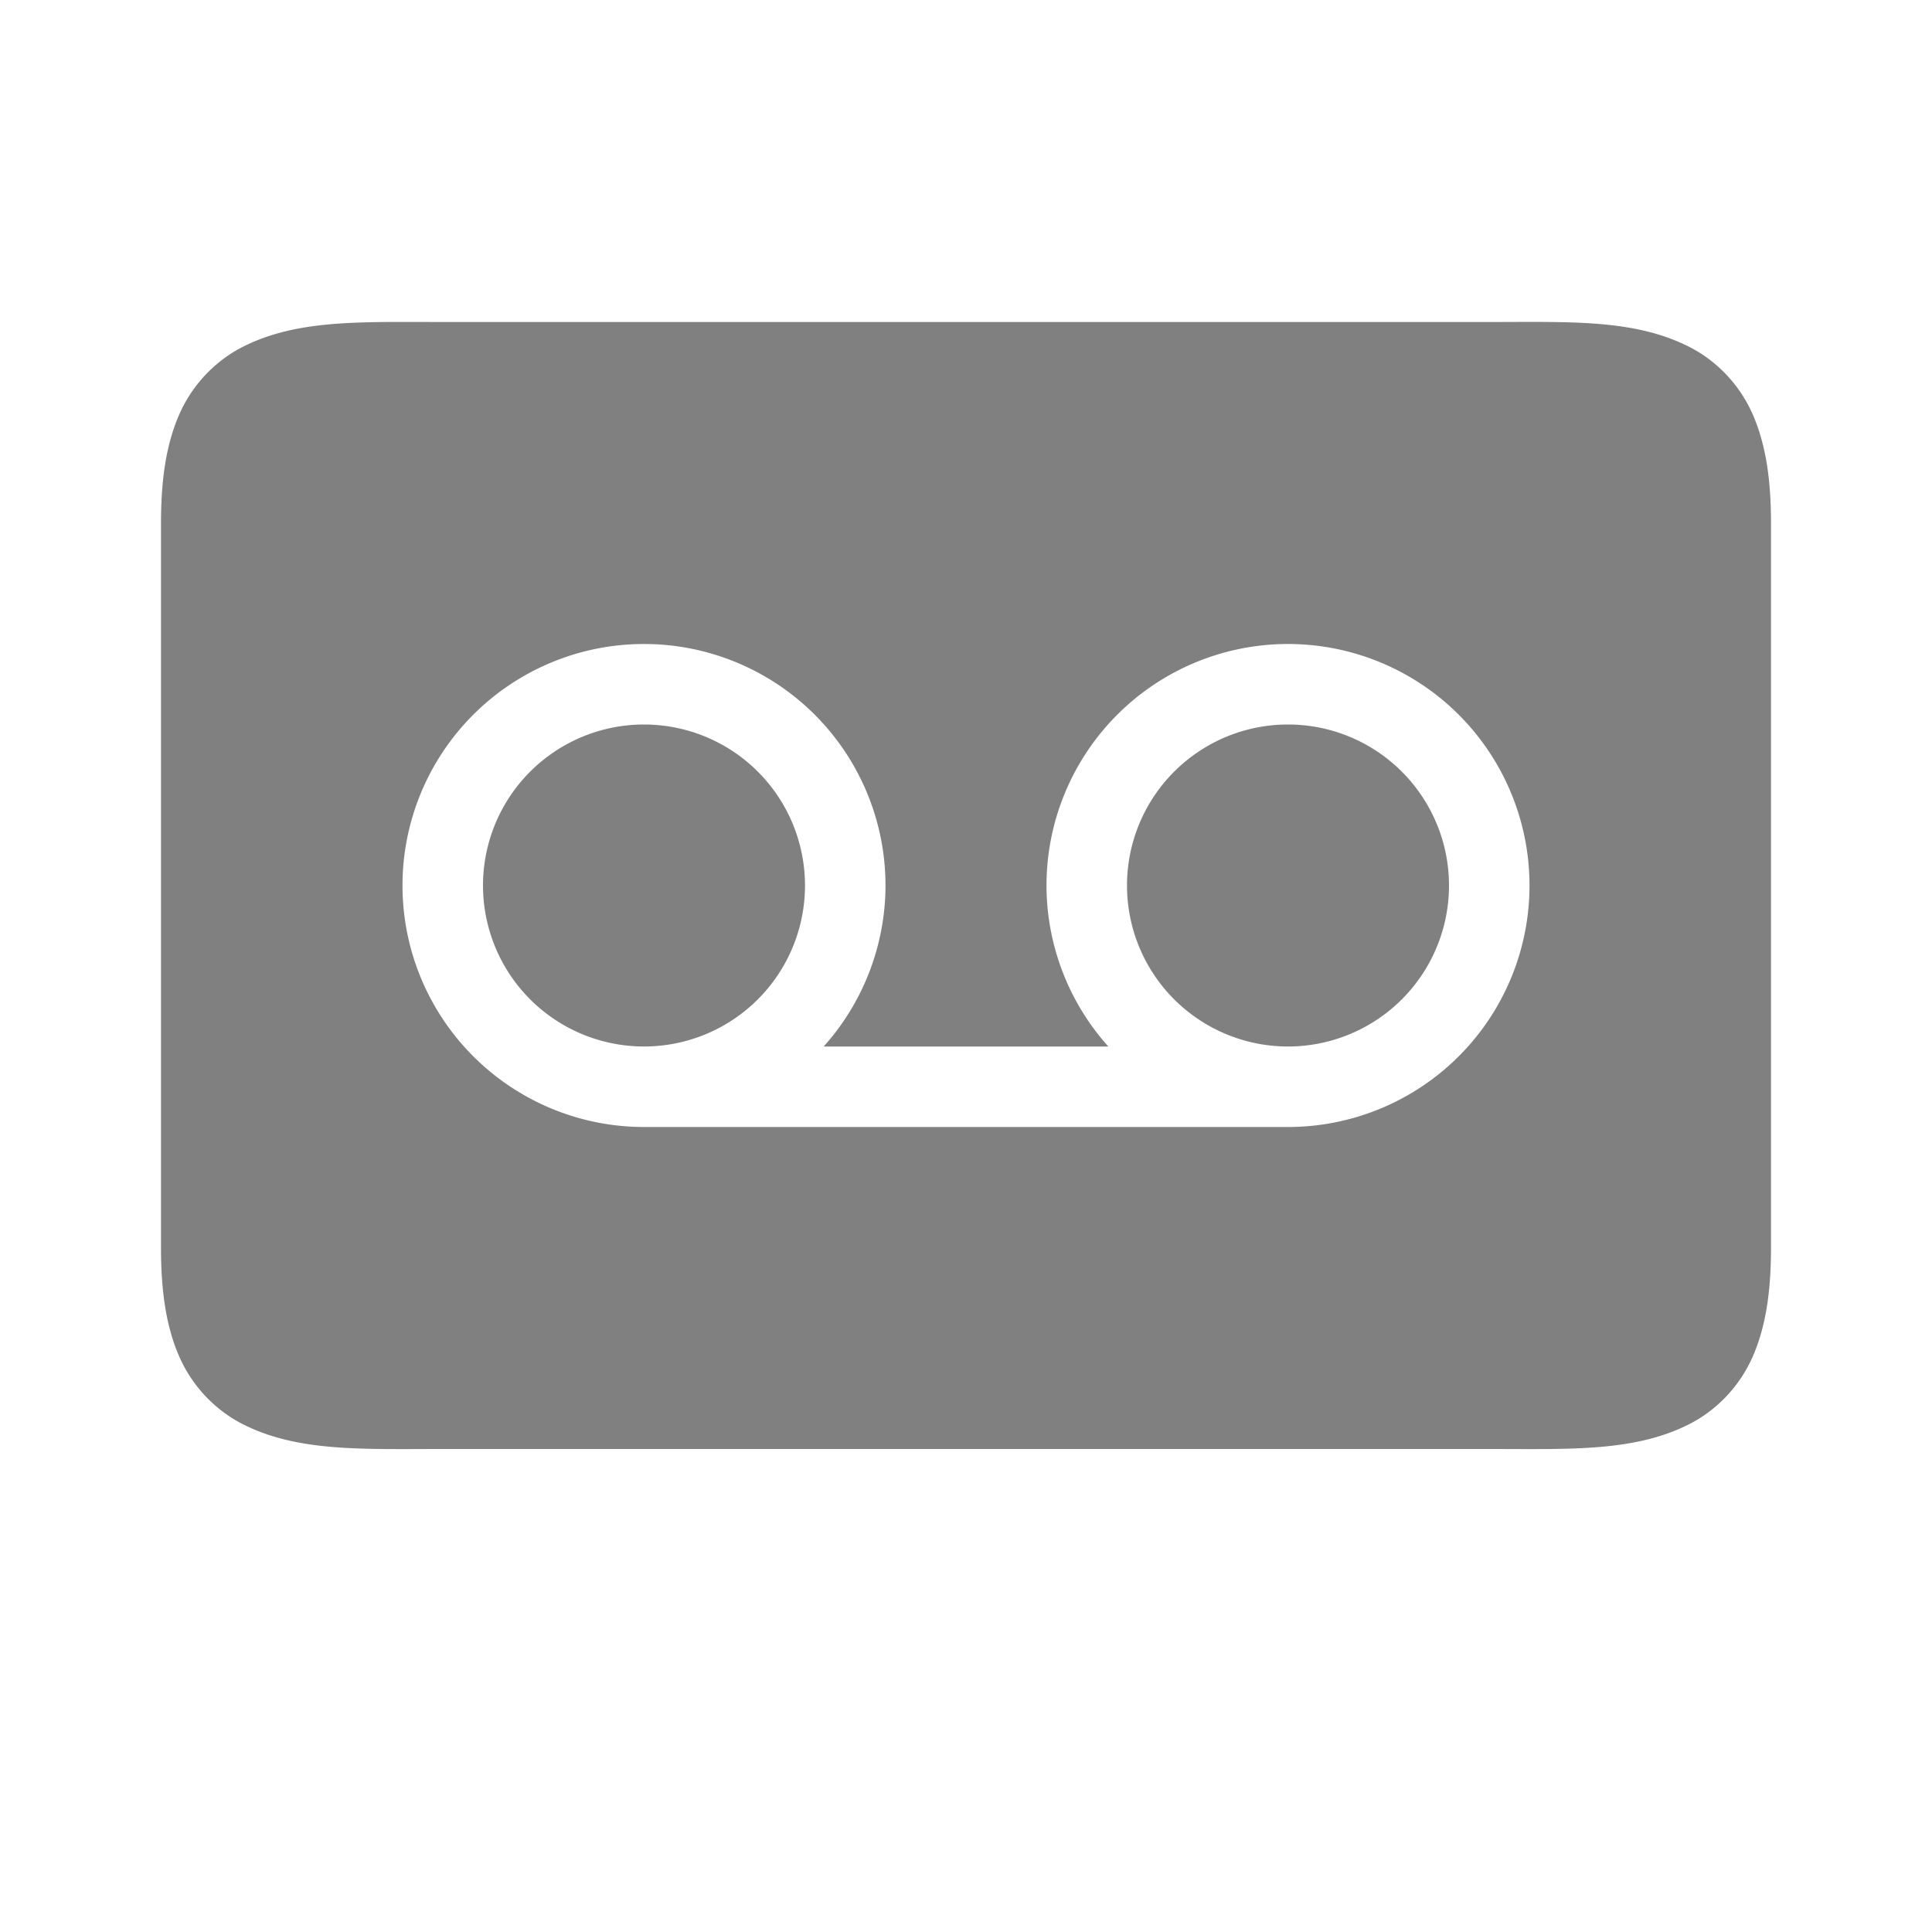 <?xml version="1.0" encoding="UTF-8" standalone="no"?>
<svg viewBox="0 1 24 24" height="24" width="24" version="1.1" id="svg8" sodipodi:docname="tape-filled.svg" inkscape:version="1.1 (ce6663b3b7, 2021-05-25)"
   xmlns:inkscape="http://www.inkscape.org/namespaces/inkscape"
   xmlns:sodipodi="http://sodipodi.sourceforge.net/DTD/sodipodi-0.dtd"
   xmlns="http://www.w3.org/2000/svg"
   xmlns:svg="http://www.w3.org/2000/svg">
   <defs id="defs12" />
   <sodipodi:namedview id="namedview10" pagecolor="#ffffff" bordercolor="#666666" borderopacity="1.0" inkscape:pageshadow="2" inkscape:pageopacity="0.0" inkscape:pagecheckerboard="0" showgrid="true" inkscape:zoom="28" inkscape:cx="9.6607143" inkscape:cy="12.232143" inkscape:window-width="1920" inkscape:window-height="1016" inkscape:window-x="0" inkscape:window-y="27" inkscape:window-maximized="1" inkscape:current-layer="svg8">
      <inkscape:grid type="xygrid" id="grid829" />
   </sodipodi:namedview>
   <path id="path859" style="color:#000000;fill:#808080;fill-opacity:1;-inkscape-stroke:none" d="M 4.787 5 C 4.11 5.006 3.537 5.048 3.027 5.303 C 2.688 5.472 2.397 5.765 2.23 6.141 C 2.064 6.516 2 6.958 2 7.5 L 2 16.5 C 2 17.042 2.064 17.484 2.23 17.859 C 2.397 18.235 2.688 18.528 3.027 18.697 C 3.706 19.037 4.5 19 5.5 19 L 18.5 19 C 19.5 19 20.294 19.037 20.973 18.697 C 21.312 18.528 21.603 18.235 21.77 17.859 C 21.936 17.484 22 17.042 22 16.5 L 22 7.5 C 22 6.958 21.936 6.516 21.77 6.141 C 21.603 5.765 21.312 5.472 20.973 5.303 C 20.294 4.963 19.5 5 18.5 5 L 5.5 5 C 5.25 5 5.013 4.998 4.787 5 z M 8 9 A 3 3 0 0 1 11 12 A 3 3 0 0 1 10.232 14 L 13.768 14 A 3 3 0 0 1 13 12 A 3 3 0 0 1 16 9 A 3 3 0 0 1 19 12 A 3 3 0 0 1 16 15 L 8 15 A 3 3 0 0 1 5 12 A 3 3 0 0 1 8 9 z M 8 10 A 2 2 0 0 0 6 12 A 2 2 0 0 0 8 14 A 2 2 0 0 0 10 12 A 2 2 0 0 0 8 10 z M 16 10 A 2 2 0 0 0 14 12 A 2 2 0 0 0 16 14 A 2 2 0 0 0 18 12 A 2 2 0 0 0 16 10 z " />
   <g fill="#808080" id="g6" transform="matrix(1.25,0,0,1.25,2,1.375)" style="fill:#808080;fill-opacity:1;stroke-width:0.8" />
</svg>

